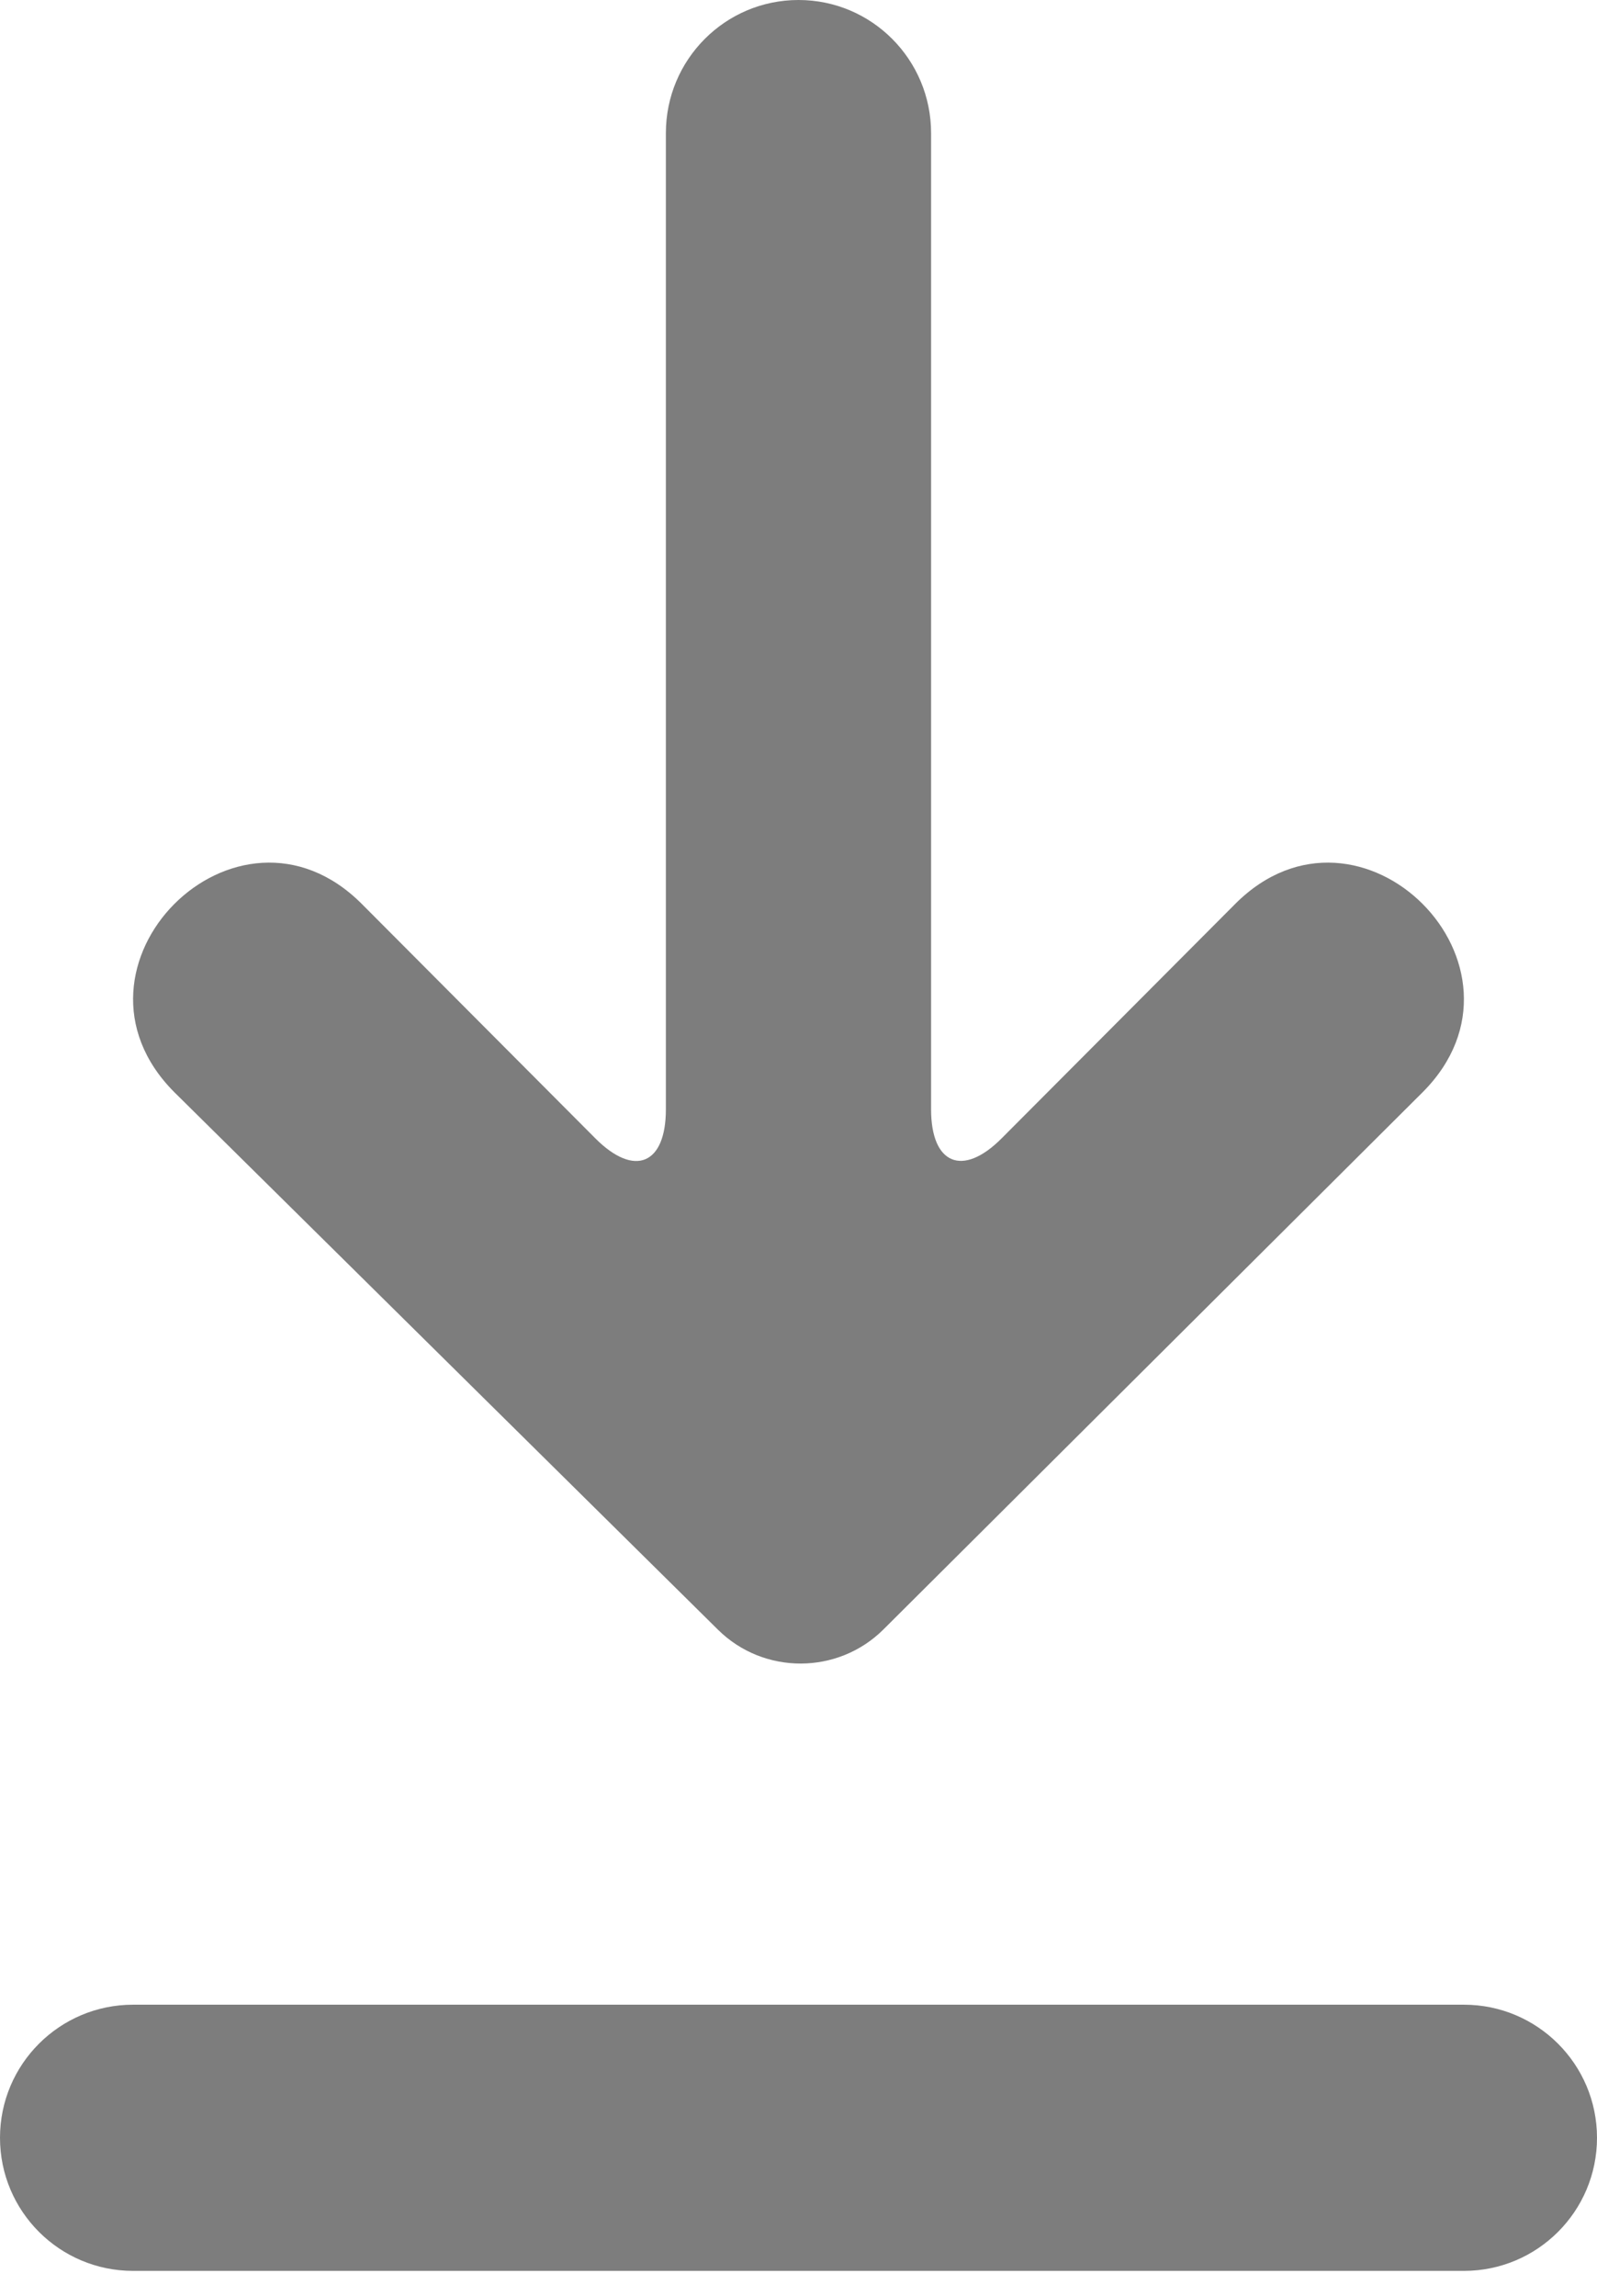 <?xml version="1.0" encoding="UTF-8"?>
<svg width="48px" height="69px" viewBox="0 0 48 69" version="1.1" xmlns="http://www.w3.org/2000/svg" xmlns:xlink="http://www.w3.org/1999/xlink">
    <!-- Generator: Sketch 51.3 (57544) - http://www.bohemiancoding.com/sketch -->
    <title>Save</title>
    <desc>Created with Sketch.</desc>
    <defs></defs>
    <g id="Page-1" stroke="none" stroke-width="1" fill="none" fill-rule="evenodd">
        <g id="Save" fill="#7D7D7D" fill-rule="nonzero">
            <path d="M26.419,19.269 L42.761,35.425 C46.518,39.195 40.882,44.852 37.124,41.081 L30.106,34.037 C28.93,32.857 27.986,33.253 27.986,34.909 L27.986,64.25 C27.986,66.46 26.202,68.25 24,68.25 C21.798,68.25 20.015,66.46 20.015,64.25 L20.015,34.909 C20.015,33.258 19.066,32.862 17.895,34.037 L10.876,41.081 C7.118,44.852 1.482,39.195 5.239,35.425 L21.446,19.279 C22.815,17.916 25.044,17.909 26.419,19.269 Z M4,8 C1.791,8 3.55271368e-15,6.209 3.55271368e-15,4 C3.55271368e-15,1.791 1.791,-7.10542736e-15 4,-7.10542736e-15 L44,-7.10542736e-15 C46.209,-7.10542736e-15 48,1.791 48,4 C48,6.209 46.209,8 44,8 L4,8 Z" id="Shape" transform="translate(24, 34.125) rotate(-180) translate(-24, -34.125) "></path>
        </g>
    </g>
</svg>